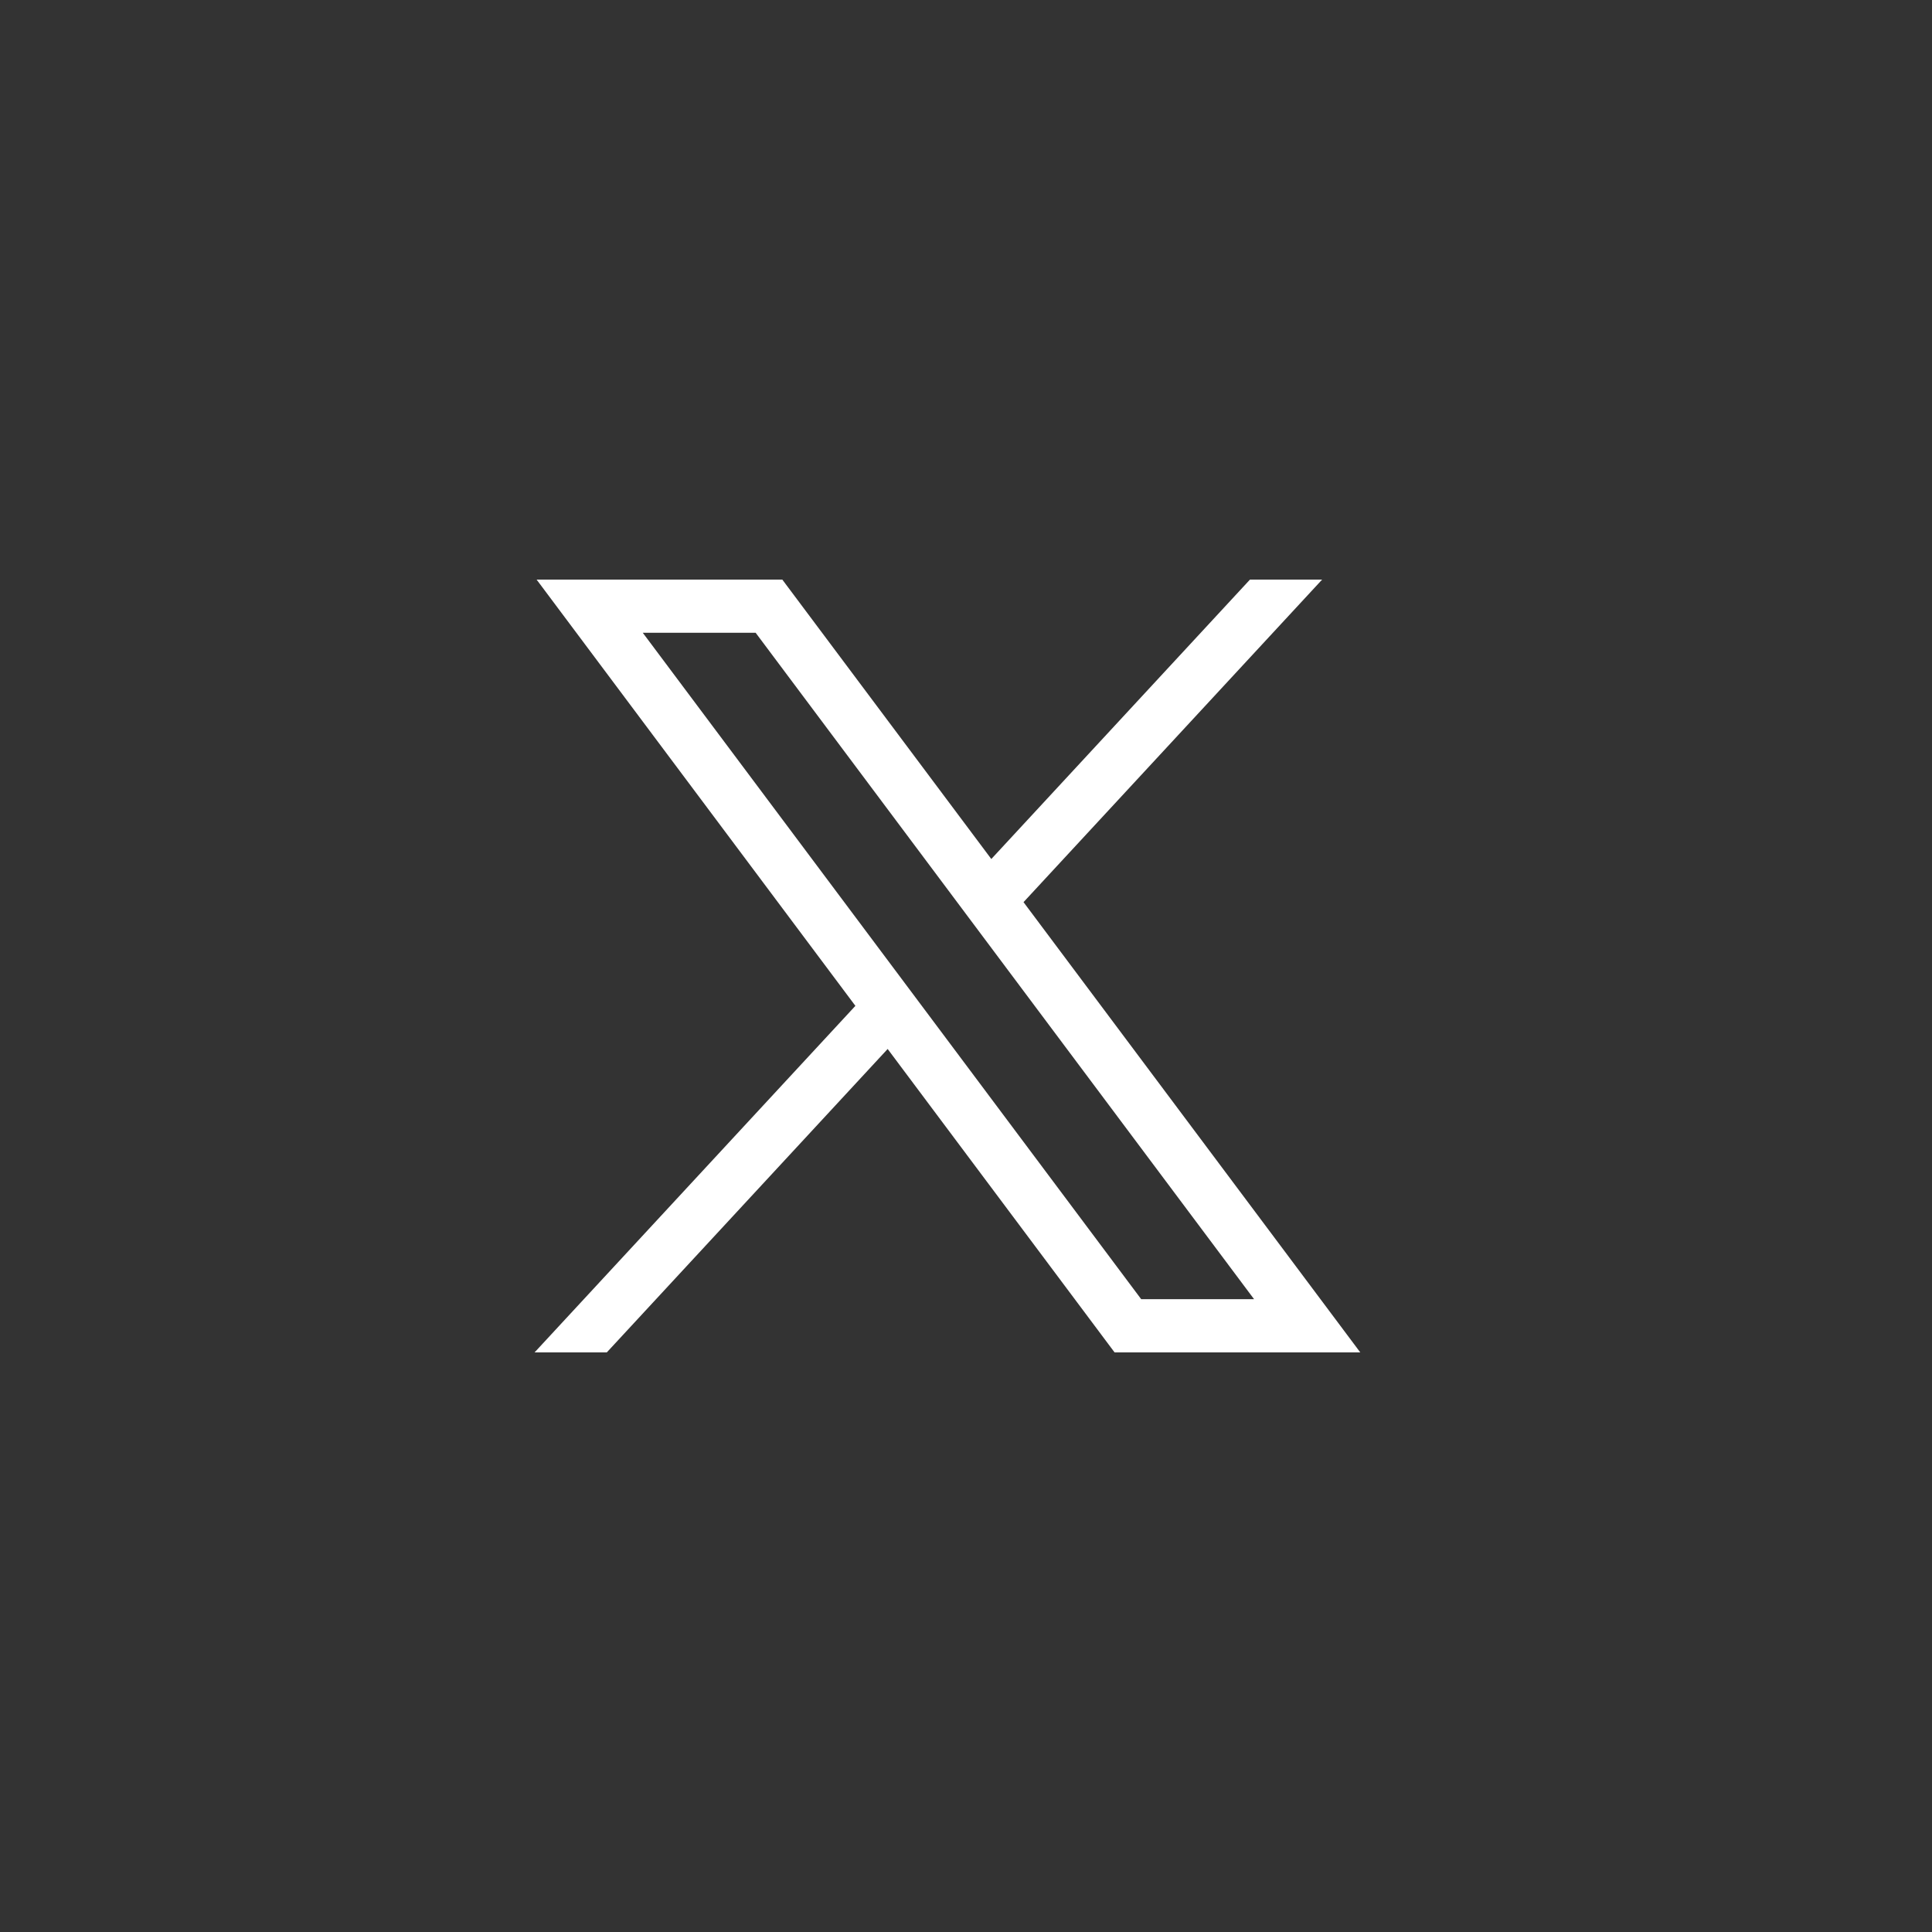 <svg width="40" height="40" viewBox="0 0 40 40" fill="none" xmlns="http://www.w3.org/2000/svg">
<rect x="0" y="0" width="40" height="40" fill="#333333" stroke="none"/>
<path d="M11.11 12L17.71 20.825L11.068 28H12.563L18.378 21.718L23.076 28H28.163L21.191 18.678L27.373 12H25.879L20.524 17.785L16.197 12H11.11ZM13.308 13.101H15.645L25.964 26.898H23.627L13.308 13.101Z" fill="white"/>
</svg>
